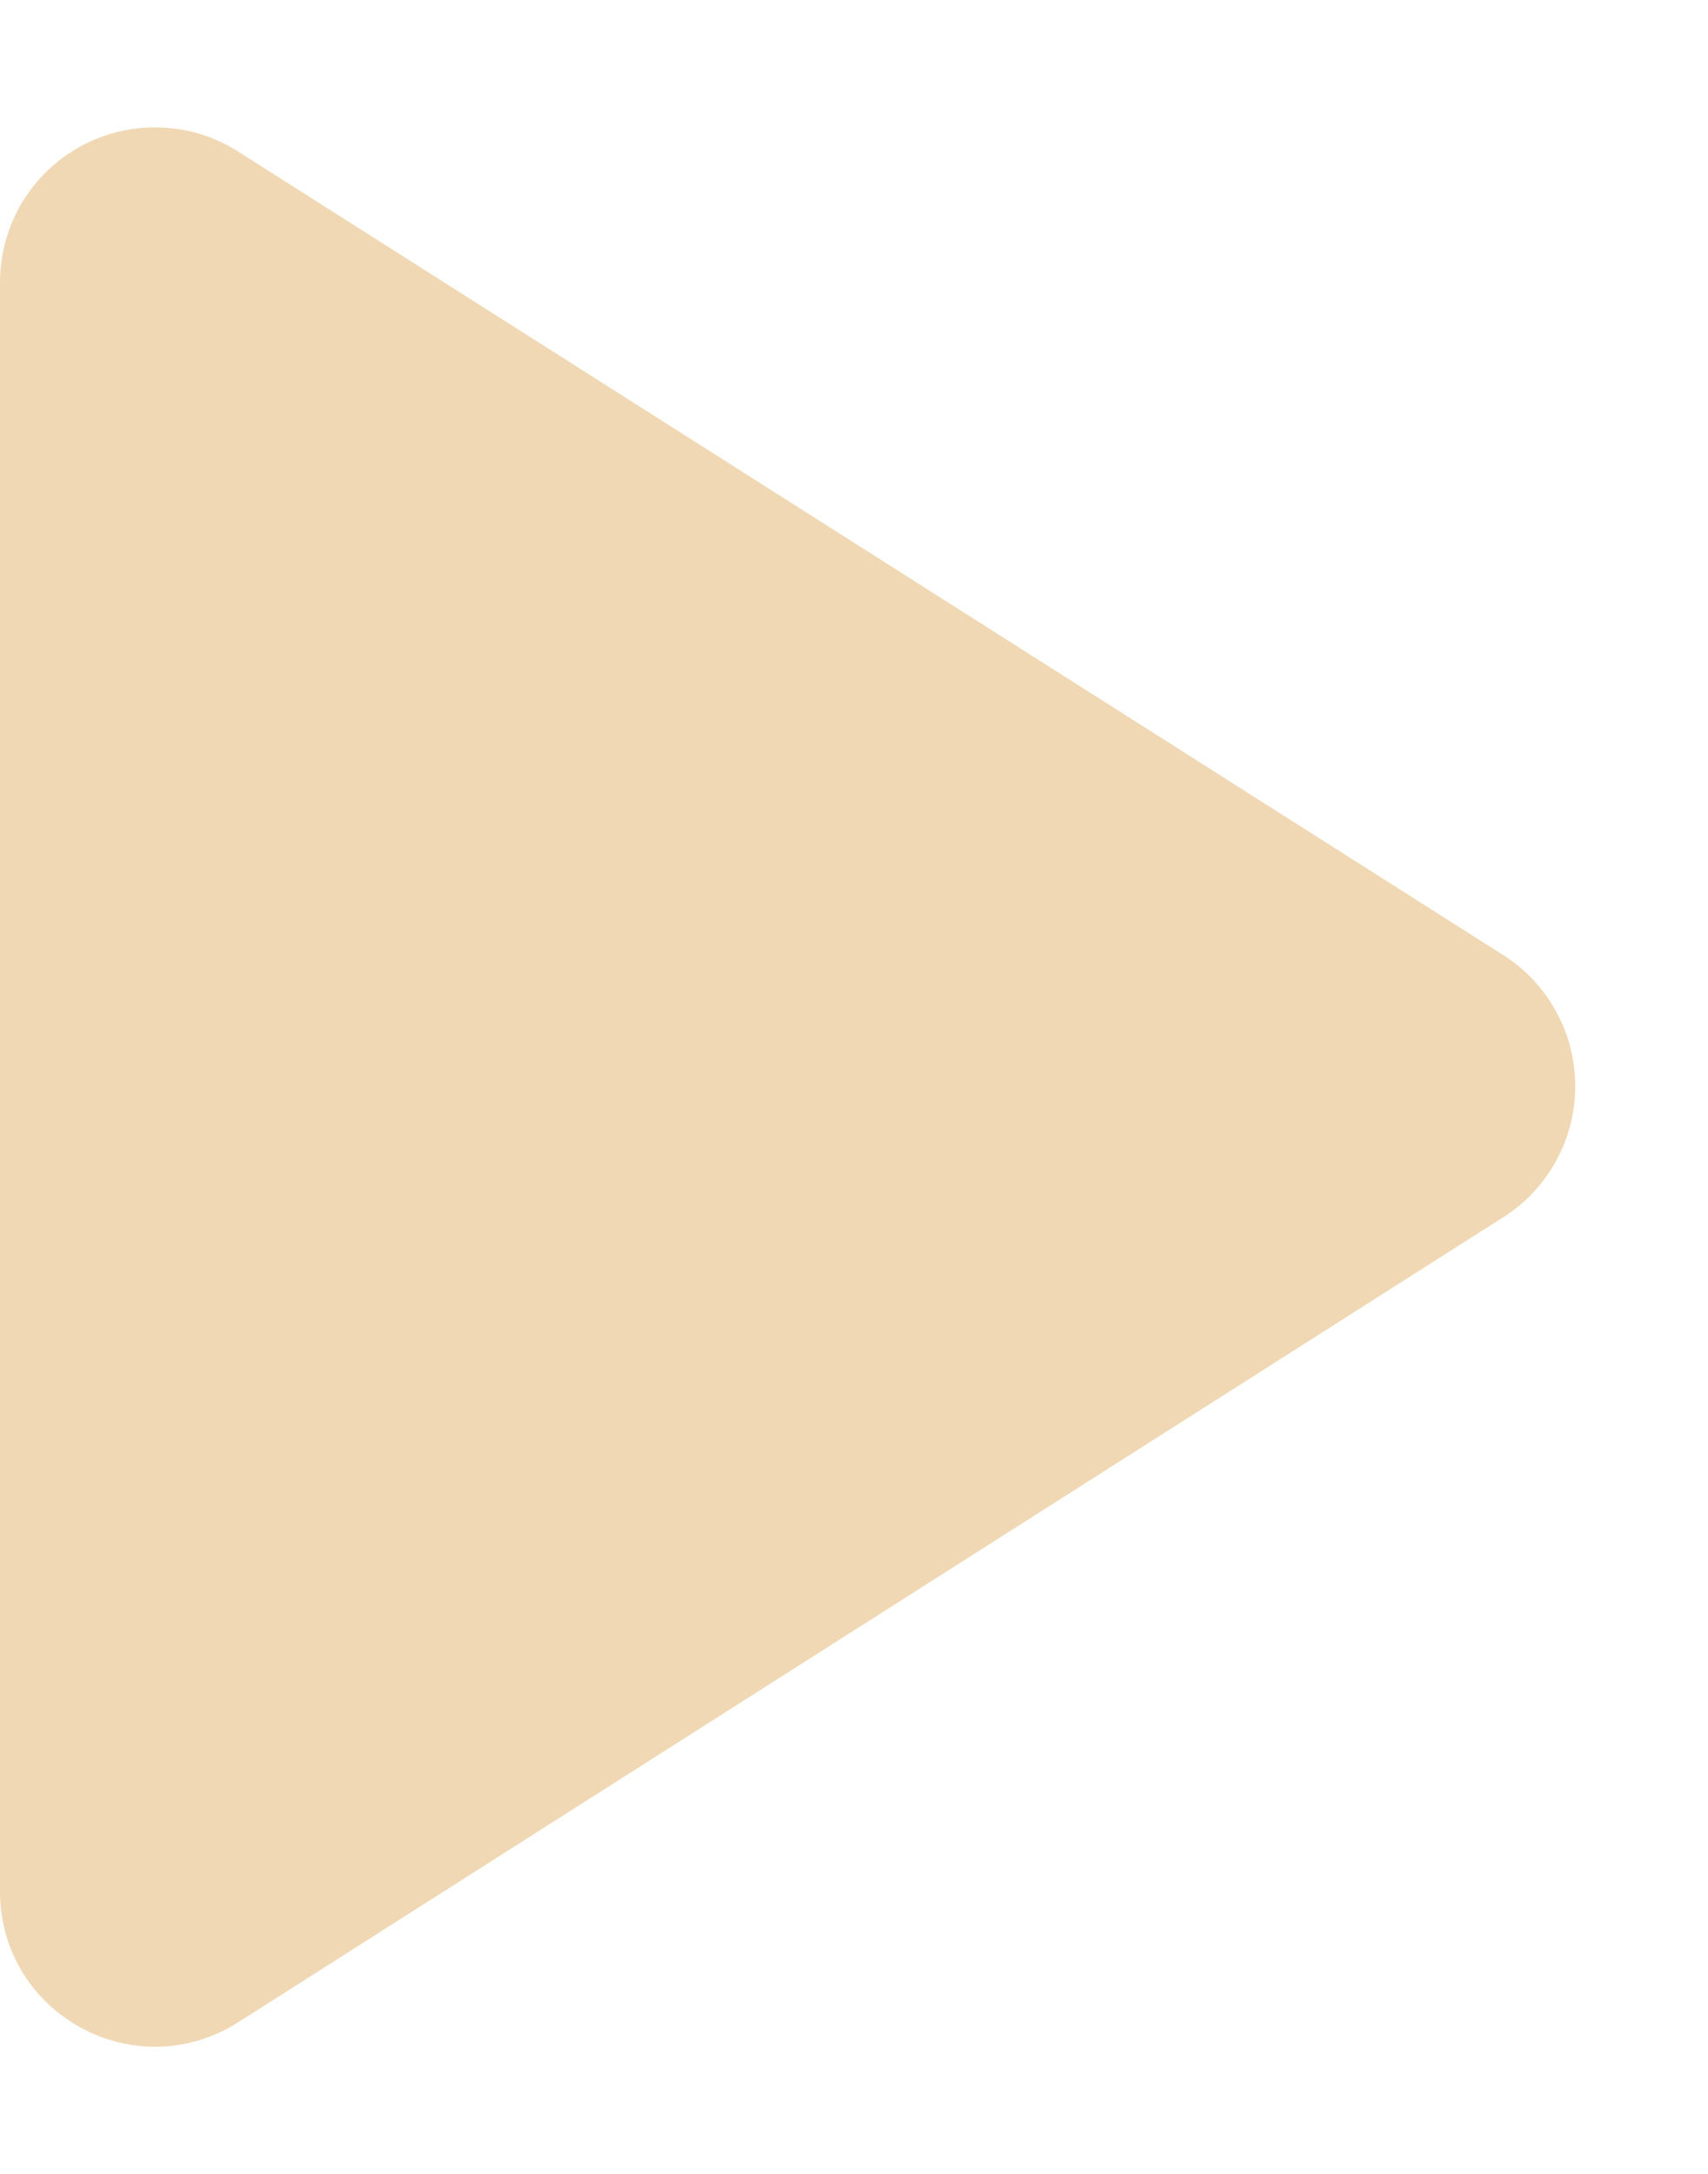 <svg width="11" height="14" viewBox="0 0 11 14" fill="none" xmlns="http://www.w3.org/2000/svg">
<path d="M2.01204e-06 1.82V12.18C2.01204e-06 12.97 0.87 13.45 1.54 13.02L9.68 7.84C9.823 7.75 9.94 7.625 10.021 7.477C10.103 7.33 10.145 7.164 10.145 6.995C10.145 6.826 10.103 6.66 10.021 6.513C9.94 6.365 9.823 6.24 9.68 6.15L1.54 0.98C1.389 0.882 1.215 0.827 1.035 0.821C0.856 0.814 0.678 0.856 0.52 0.942C0.362 1.028 0.231 1.155 0.139 1.309C0.048 1.464 -0 1.64 2.01204e-06 1.82Z" fill="#F0D8B5"/>
</svg>
